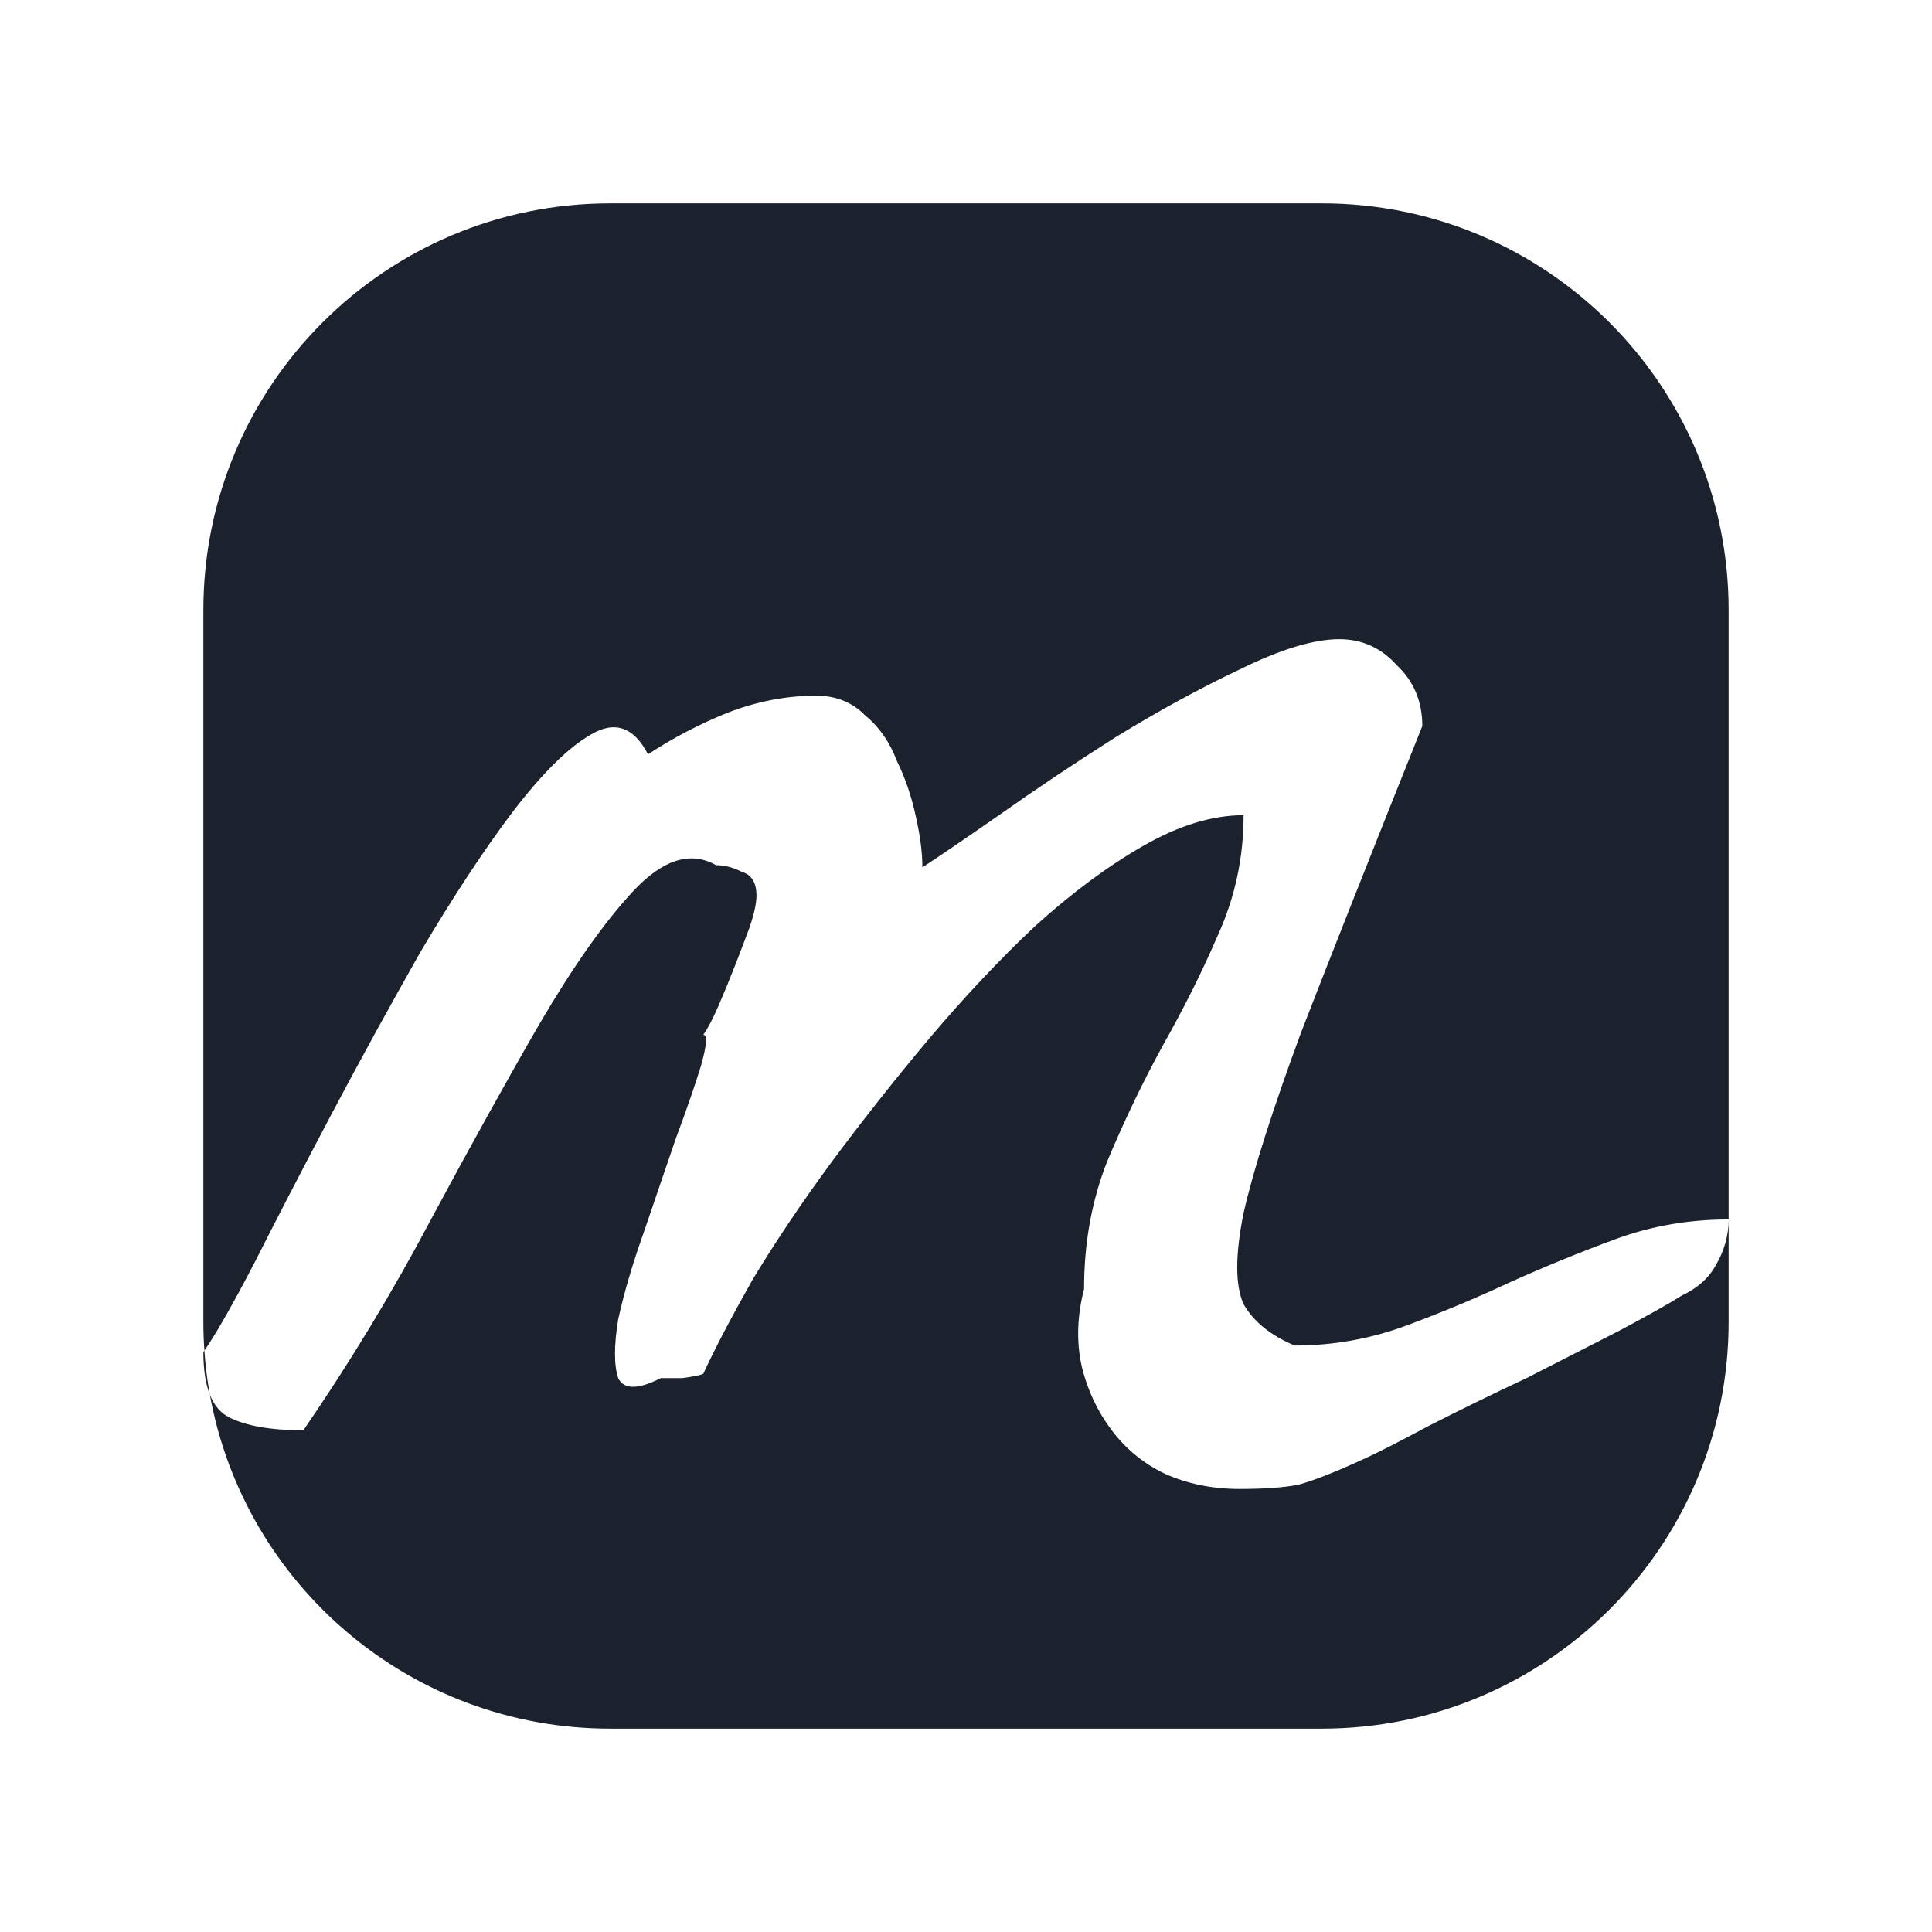 <svg width="38" height="38" viewBox="0 0 38 38" fill="none" xmlns="http://www.w3.org/2000/svg">
<g filter="url(#filter0_d_278_1700)">
<path fill-rule="evenodd" clip-rule="evenodd" d="M12 0C7.582 0 4 3.582 4 8V22C4 22.19 4.007 22.378 4.02 22.565C4.013 22.574 4.006 22.584 4 22.593C4 22.938 4.043 23.218 4.128 23.432C4.803 27.167 8.071 30 12 30H26C30.418 30 34 26.418 34 22L34 19.985L34 8C34 3.582 30.418 0 26 0H12ZM34 19.985C34 20.299 33.916 20.598 33.749 20.883C33.609 21.139 33.386 21.339 33.08 21.481C32.856 21.624 32.452 21.852 31.866 22.165L30.025 23.106C29.356 23.419 28.714 23.733 28.1 24.046C27.515 24.36 27.096 24.573 26.845 24.687C26.287 24.944 25.855 25.115 25.548 25.2C25.269 25.257 24.879 25.286 24.377 25.286C23.847 25.286 23.358 25.186 22.912 24.987C22.494 24.787 22.145 24.502 21.866 24.132C21.587 23.761 21.392 23.348 21.28 22.892C21.169 22.407 21.183 21.895 21.322 21.353C21.322 20.441 21.476 19.6 21.782 18.831C22.117 18.033 22.48 17.278 22.87 16.565C23.289 15.824 23.651 15.098 23.958 14.385C24.293 13.644 24.46 12.861 24.46 12.034C23.847 12.034 23.191 12.234 22.494 12.633C21.796 13.031 21.085 13.559 20.36 14.214C19.663 14.87 18.965 15.611 18.268 16.437C17.598 17.235 16.957 18.047 16.343 18.874C15.757 19.672 15.241 20.441 14.795 21.182C14.377 21.923 14.056 22.536 13.833 23.02C13.777 23.049 13.637 23.077 13.414 23.106H12.996C12.55 23.334 12.271 23.334 12.159 23.106C12.075 22.849 12.075 22.465 12.159 21.951C12.271 21.439 12.438 20.869 12.661 20.242C12.884 19.586 13.093 18.973 13.289 18.403C13.512 17.805 13.679 17.32 13.791 16.95C13.902 16.551 13.916 16.352 13.833 16.352C13.916 16.238 14.014 16.052 14.126 15.796C14.237 15.539 14.349 15.269 14.46 14.984C14.572 14.699 14.669 14.442 14.753 14.214C14.837 13.958 14.879 13.758 14.879 13.616C14.879 13.359 14.781 13.203 14.586 13.146C14.418 13.06 14.251 13.017 14.084 13.017C13.582 12.732 13.038 12.903 12.452 13.53C11.894 14.129 11.28 14.998 10.611 16.138C9.969 17.249 9.258 18.532 8.477 19.985C7.724 21.41 6.887 22.792 5.967 24.132C5.325 24.132 4.837 24.046 4.502 23.875C4.336 23.79 4.212 23.643 4.128 23.432C4.076 23.148 4.04 22.859 4.02 22.565C4.243 22.245 4.571 21.67 5.004 20.84C5.45 19.957 5.953 18.988 6.51 17.933C7.068 16.879 7.654 15.81 8.268 14.727C8.909 13.644 9.509 12.732 10.067 11.991C10.653 11.222 11.169 10.709 11.615 10.452C12.089 10.167 12.466 10.296 12.745 10.837C13.219 10.524 13.735 10.253 14.293 10.025C14.879 9.797 15.464 9.683 16.05 9.683C16.441 9.683 16.762 9.811 17.013 10.068C17.291 10.296 17.501 10.595 17.64 10.965C17.808 11.307 17.933 11.678 18.017 12.077C18.1 12.447 18.142 12.775 18.142 13.06C18.449 12.861 18.951 12.518 19.648 12.034C20.374 11.521 21.141 11.008 21.95 10.495C22.787 9.982 23.596 9.54 24.377 9.17C25.186 8.771 25.841 8.572 26.343 8.572C26.789 8.572 27.166 8.742 27.473 9.084C27.808 9.398 27.975 9.797 27.975 10.281C26.971 12.789 26.176 14.798 25.59 16.309C25.032 17.819 24.655 19.002 24.46 19.857C24.293 20.683 24.293 21.282 24.46 21.652C24.655 21.994 24.99 22.265 25.464 22.465C26.218 22.465 26.943 22.336 27.64 22.08C28.337 21.823 29.021 21.538 29.69 21.225C30.388 20.911 31.085 20.626 31.782 20.37C32.48 20.113 33.219 19.985 34 19.985Z" fill="#1B212D"/>
</g>
<defs>
<filter id="filter0_d_278_1700" x="0" y="0" width="38" height="38" filterUnits="userSpaceOnUse" color-interpolation-filters="sRGB">
<feFlood flood-opacity="0" result="BackgroundImageFix"/>
<feColorMatrix in="SourceAlpha" type="matrix" values="0 0 0 0 0 0 0 0 0 0 0 0 0 0 0 0 0 0 127 0" result="hardAlpha"/>
<feOffset dy="4"/>
<feGaussianBlur stdDeviation="2"/>
<feComposite in2="hardAlpha" operator="out"/>
<feColorMatrix type="matrix" values="0 0 0 0 0 0 0 0 0 0 0 0 0 0 0 0 0 0 0.25 0"/>
<feBlend mode="normal" in2="BackgroundImageFix" result="effect1_dropShadow_278_1700"/>
<feBlend mode="normal" in="SourceGraphic" in2="effect1_dropShadow_278_1700" result="shape"/>
</filter>
</defs>
</svg>
